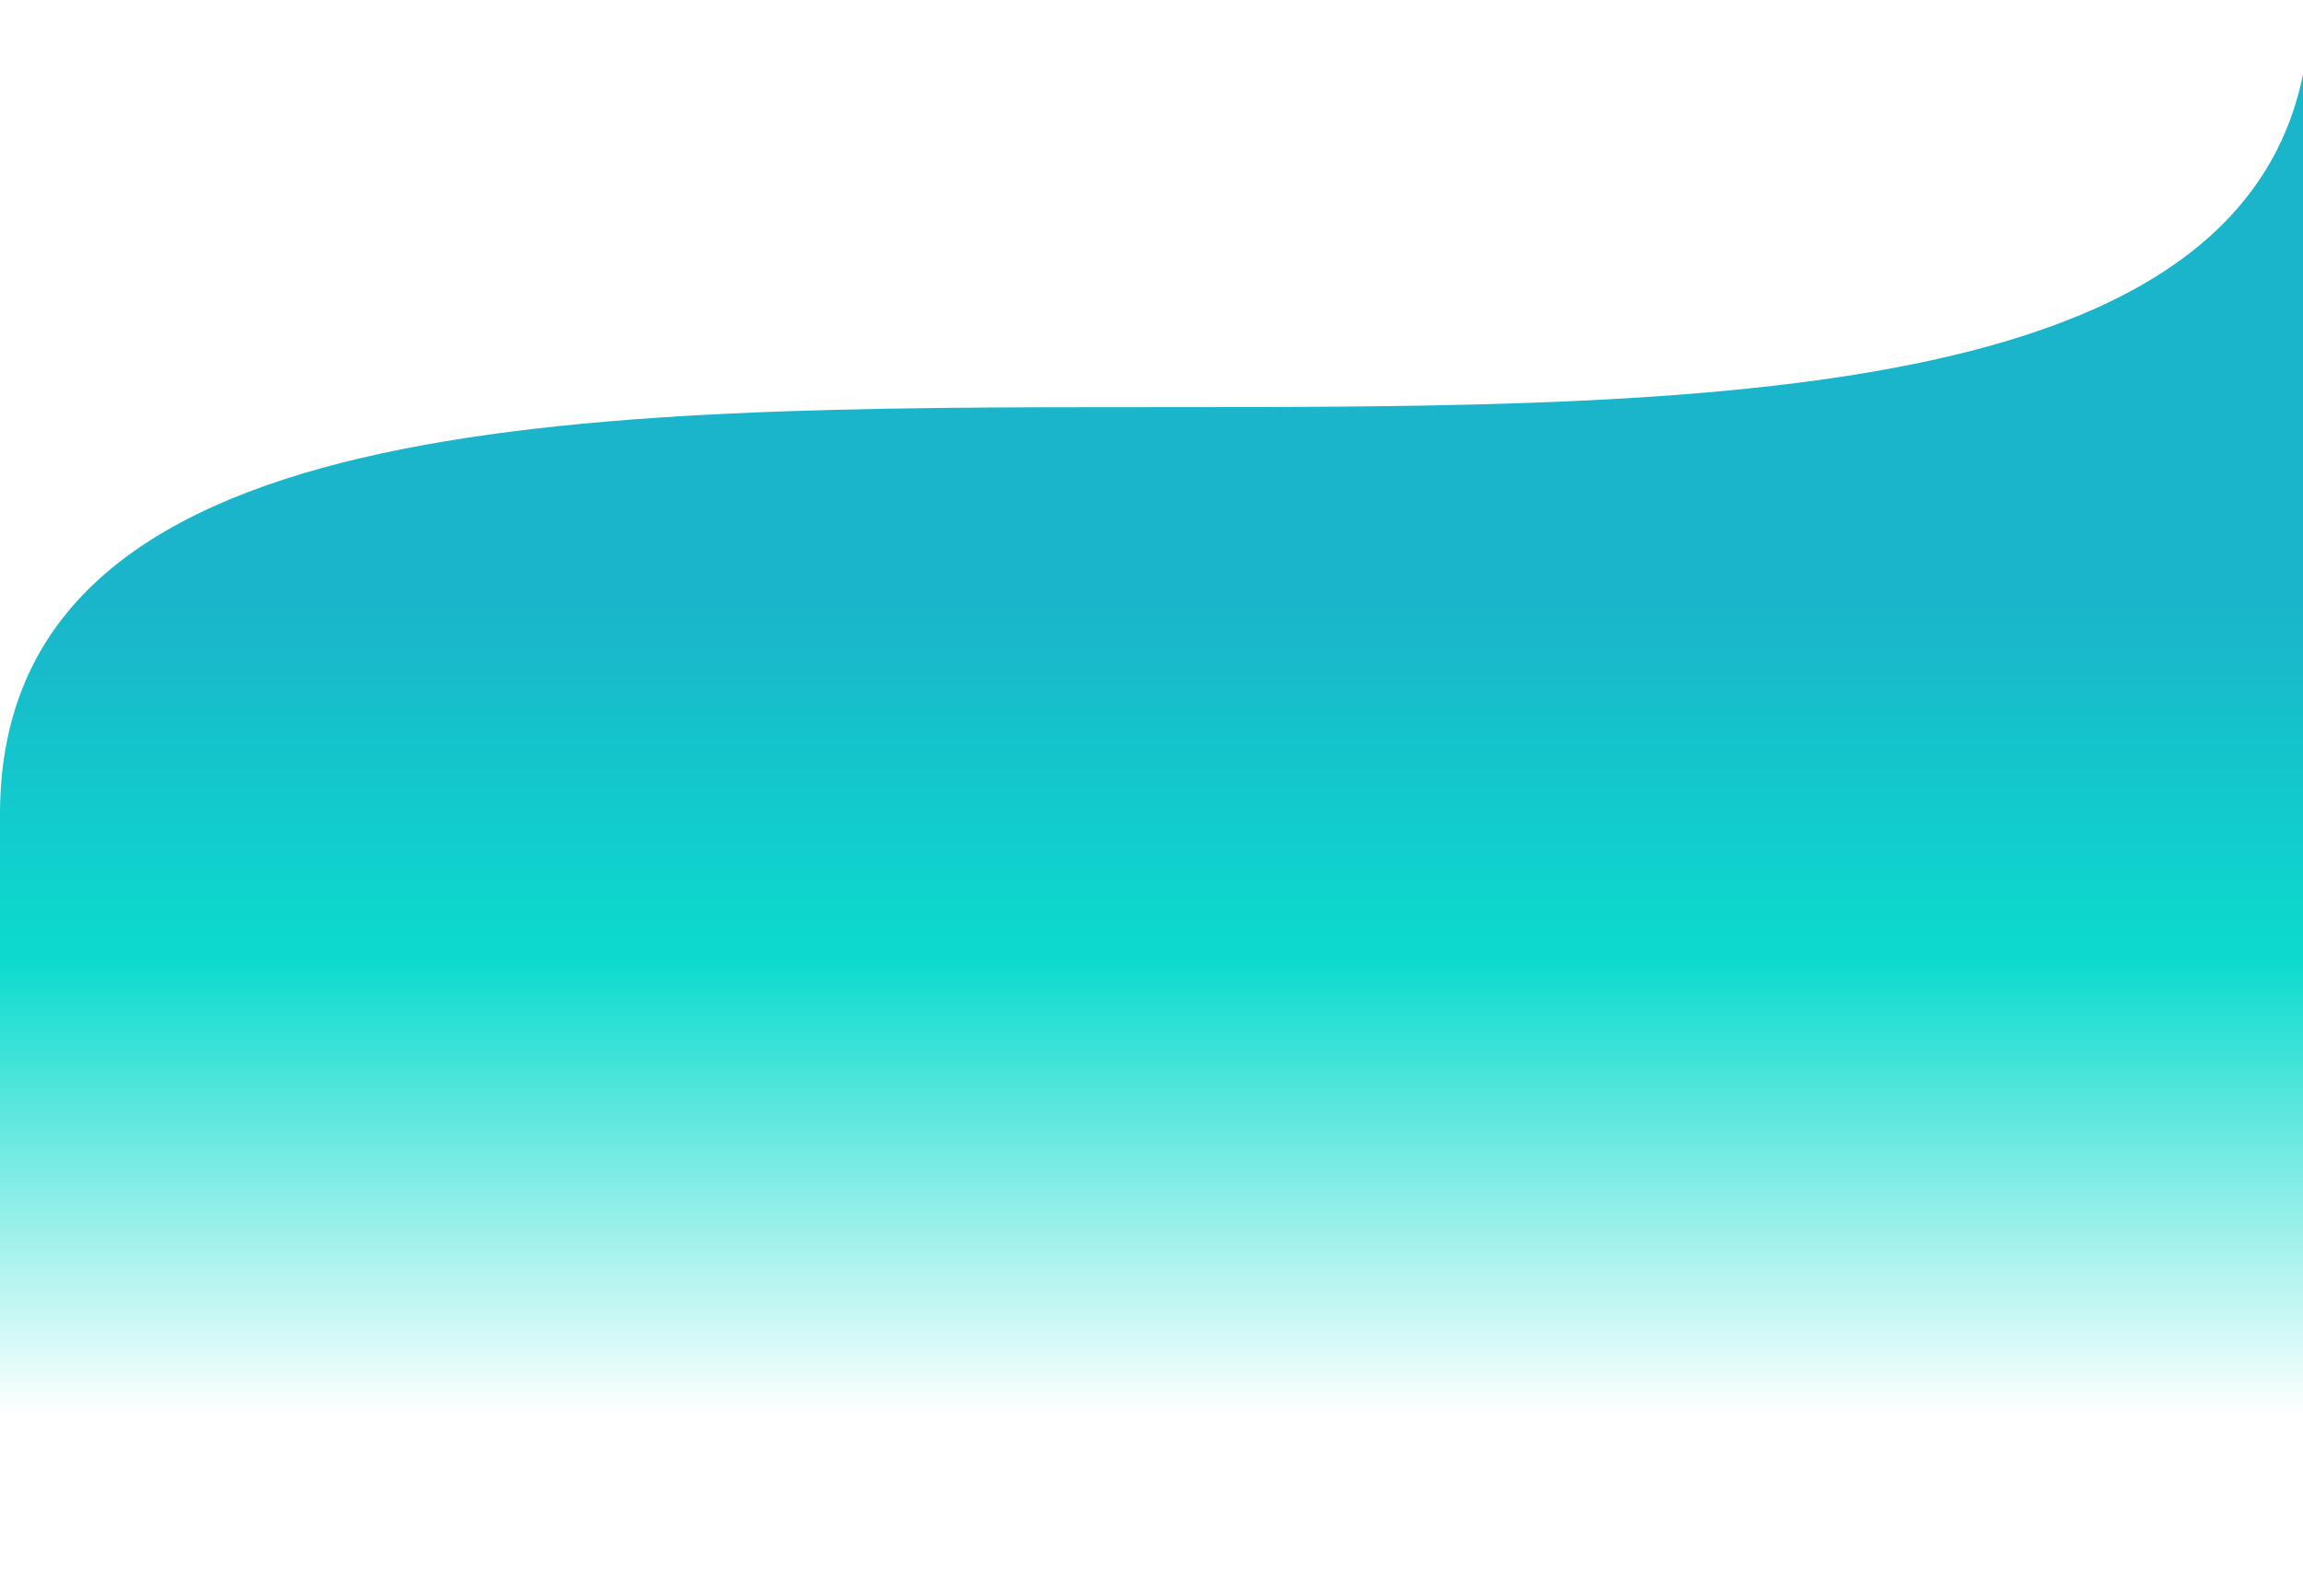 <svg width="1920" height="1331" viewBox="0 0 1920 1331" fill="none" xmlns="http://www.w3.org/2000/svg">
<path d="M1926 0C1926 679.057 -0 0.001 -5.69947e-05 679.058L-0 1331L1926 1331L1926 0Z" fill="url(#paint0_linear_1202_2046)"/>
<defs>
<linearGradient id="paint0_linear_1202_2046" x1="1243" y1="-80.391" x2="1243" y2="1331" gradientUnits="userSpaceOnUse">
<stop offset="0.414" stop-color="#1AB5CA"/>
<stop offset="0.625" stop-color="#0CDBCE"/>
<stop offset="0.894" stop-color="#0CDBCE" stop-opacity="0"/>
</linearGradient>
</defs>
</svg>
